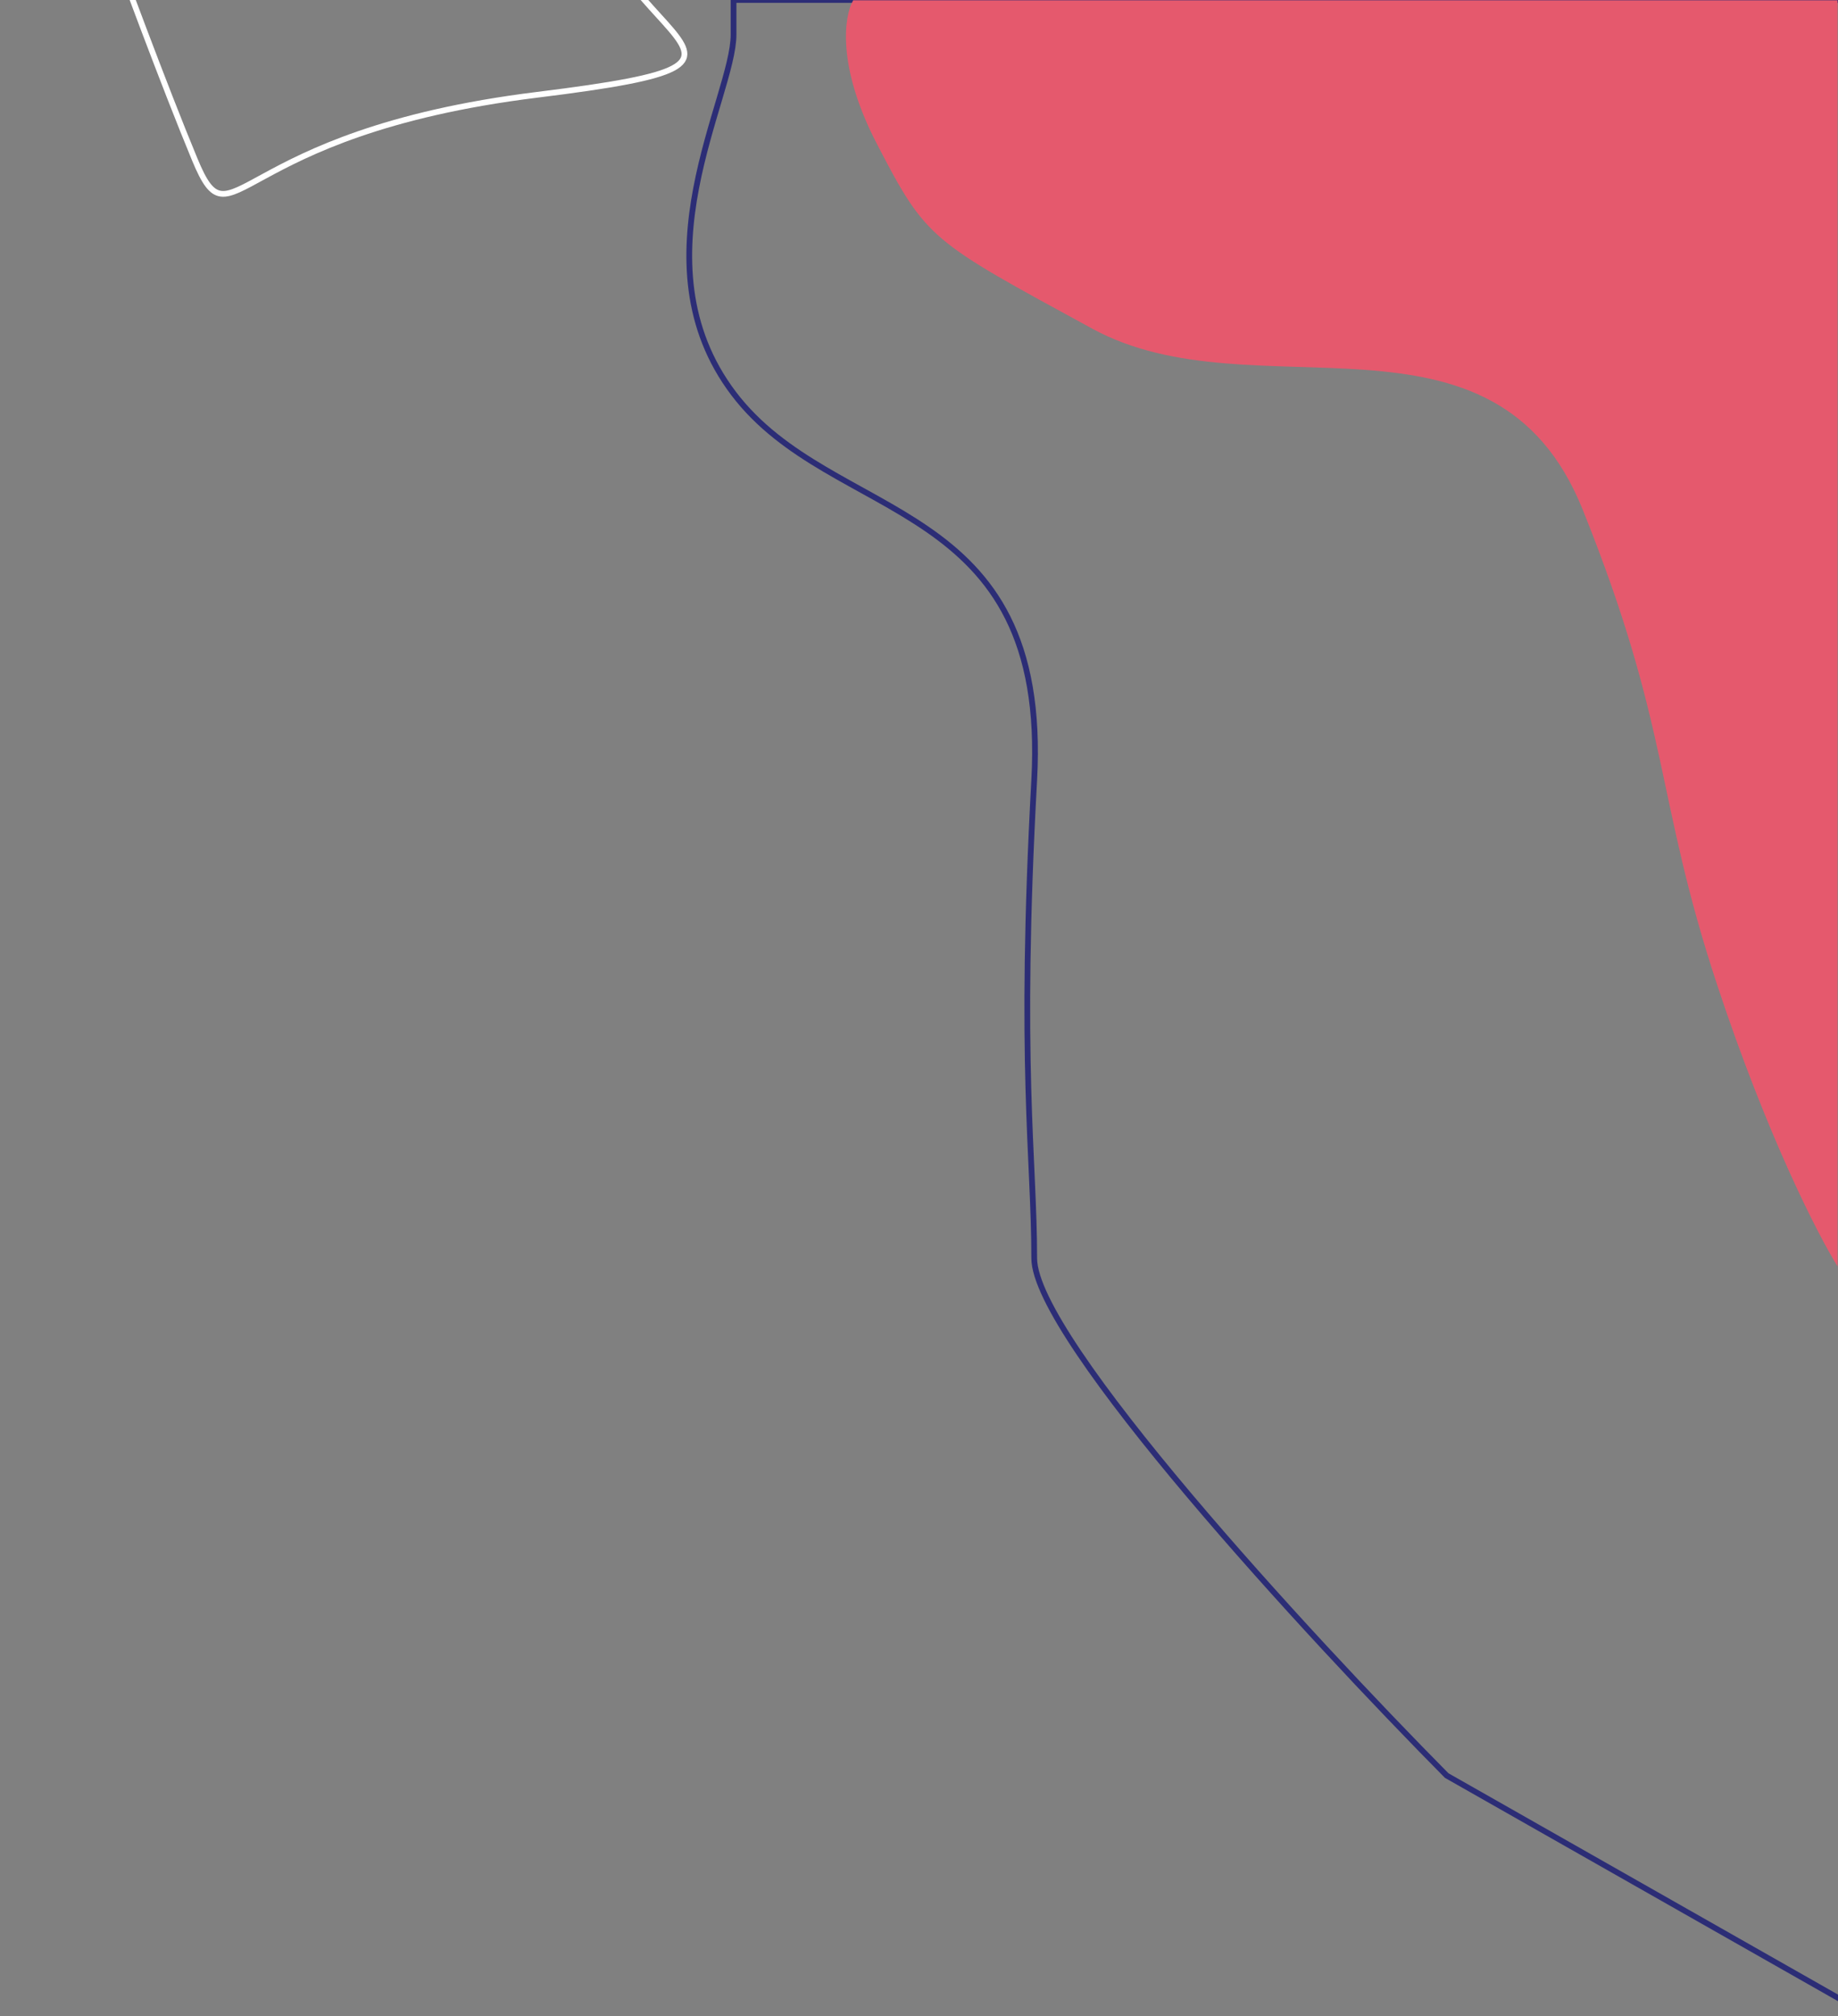 <svg width="320" height="351" viewBox="0 0 320 351" fill="none" xmlns="http://www.w3.org/2000/svg">
<rect x="0" y="0" width="320" height="351" fill="#808080" stroke="none"/>
<path d="M127.711 68.49C110.362 45.559 127.711 16.896 127.711 6.034V-0.001H351.288V349.999H323.831L251.87 309.115C227.933 284.927 180.06 233.051 180.06 219.051C180.06 201.551 177.344 185.409 180.06 135.775C182.775 86.141 145.06 91.421 127.711 68.49Z" stroke="#2C2D76"/>
<path d="M93.521 16.503C147.228 9.865 100.008 8.809 99.404 -31.17L99.404 -34.187L99.404 -55.006L-30.488 -51.989C-28.275 -48.418 -23.126 -40.916 -20.229 -39.467C-16.608 -37.657 -6.048 -31.17 11.905 -26.342C26.267 -22.48 21.811 -16.788 17.788 -14.424C20.956 -5.674 28.62 15.024 33.93 27.817C40.568 43.809 39.814 23.141 93.521 16.503Z" stroke="white"/>
<path d="M152.614 24.942C145.614 11.425 146.982 2.715 148.541 0.05H319.92V220.459C316.551 215.079 307.64 197.739 298.95 171.429C288.088 138.541 290.955 127.076 275.567 88.757C260.179 50.438 218.39 72.614 190.179 57.227C161.968 41.839 161.364 41.839 152.614 24.942Z" fill="#E5596D"/>
</svg>
